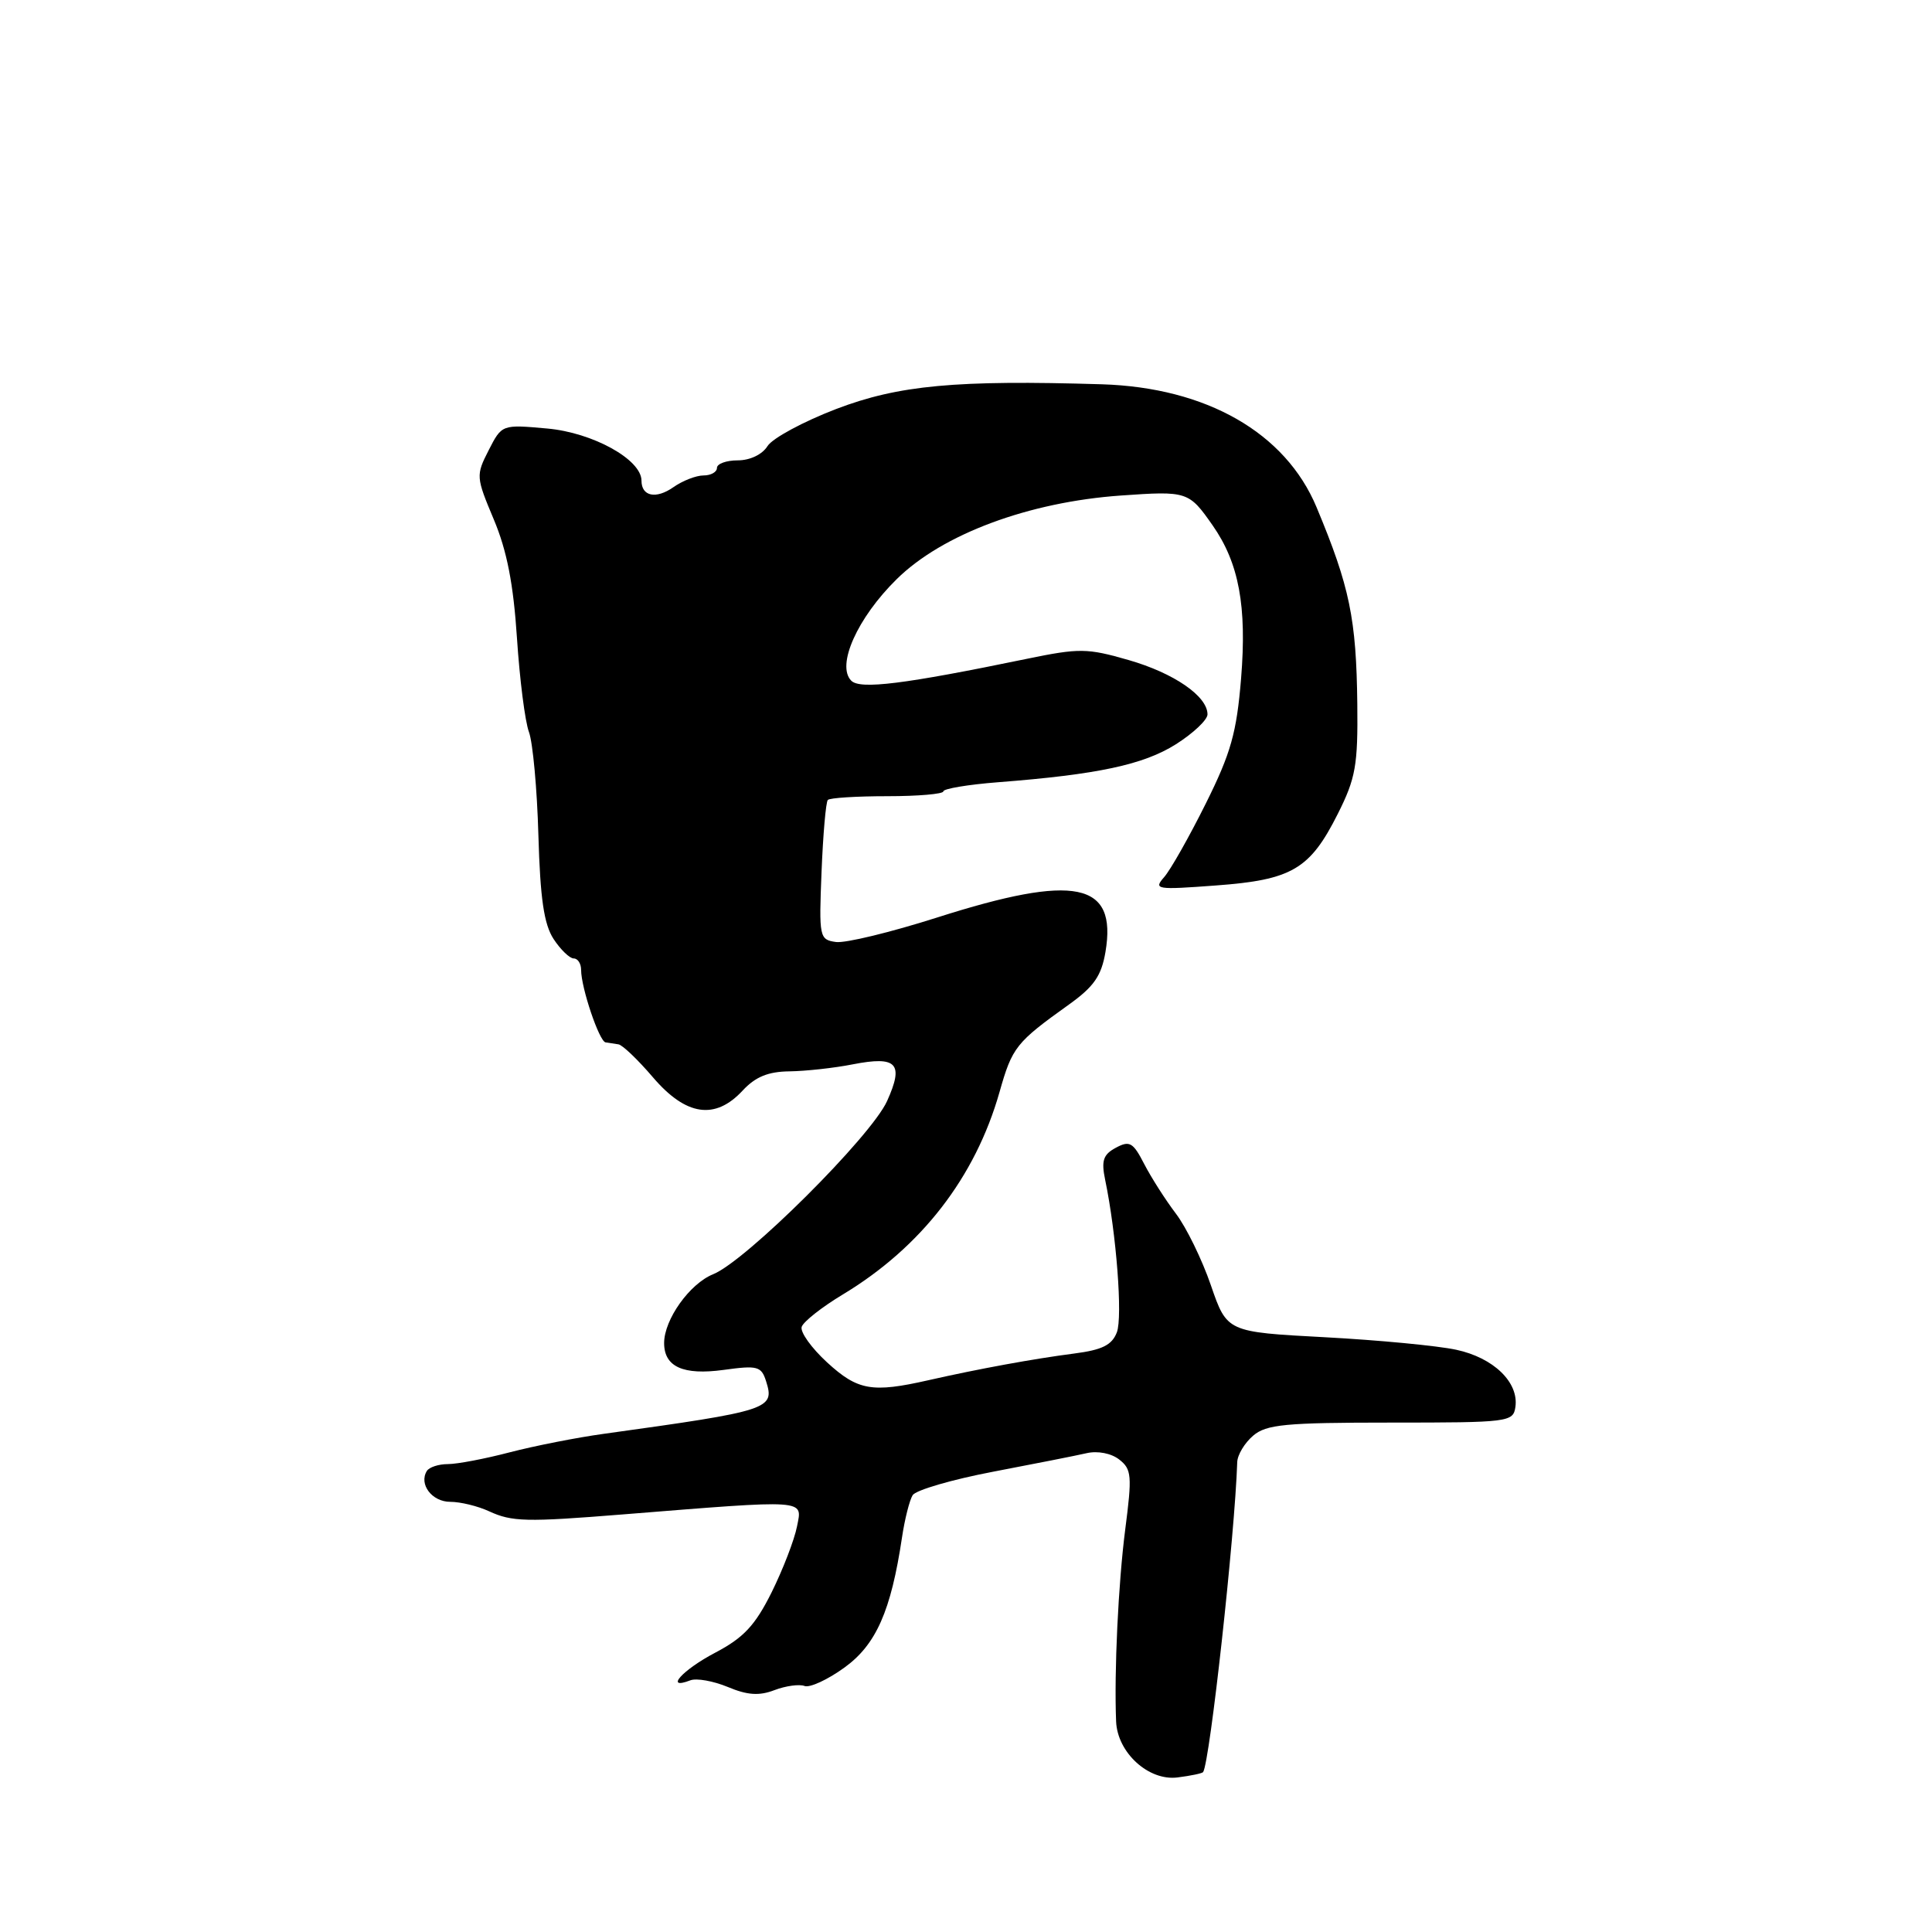 <?xml version="1.0" encoding="UTF-8" standalone="no"?>
<!DOCTYPE svg PUBLIC "-//W3C//DTD SVG 1.1//EN" "http://www.w3.org/Graphics/SVG/1.1/DTD/svg11.dtd" >
<svg xmlns="http://www.w3.org/2000/svg" xmlns:xlink="http://www.w3.org/1999/xlink" version="1.1" viewBox="0 0 256 256">
 <g >
 <path fill="currentColor"
d=" M 159.42 234.81 C 160.32 233.45 163.62 203.46 163.94 193.74 C 163.97 192.77 164.92 191.20 166.04 190.24 C 167.79 188.74 170.32 188.50 184.29 188.50 C 199.95 188.50 200.51 188.43 200.80 186.42 C 201.26 183.16 197.90 179.91 192.96 178.85 C 190.51 178.32 182.67 177.57 175.54 177.19 C 162.58 176.50 162.58 176.50 160.45 170.31 C 159.28 166.90 157.19 162.62 155.81 160.81 C 154.43 158.99 152.54 156.03 151.61 154.23 C 150.14 151.37 149.68 151.10 147.86 152.08 C 146.18 152.98 145.91 153.78 146.44 156.34 C 147.92 163.44 148.77 174.49 147.99 176.54 C 147.34 178.23 146.05 178.87 142.33 179.35 C 136.94 180.05 129.76 181.36 123.00 182.89 C 115.55 184.58 113.66 184.25 109.60 180.53 C 107.52 178.62 106.00 176.50 106.23 175.81 C 106.46 175.12 108.91 173.19 111.67 171.53 C 122.07 165.26 129.23 156.00 132.44 144.71 C 134.13 138.74 134.61 138.14 141.65 133.10 C 144.95 130.74 145.94 129.31 146.48 126.14 C 148.04 116.87 142.49 115.73 124.19 121.57 C 118.04 123.53 112.00 125.00 110.76 124.82 C 108.57 124.51 108.51 124.20 108.86 115.50 C 109.06 110.55 109.43 106.28 109.69 106.00 C 109.95 105.72 113.50 105.50 117.58 105.50 C 121.66 105.50 125.00 105.21 125.00 104.86 C 125.00 104.51 128.26 103.96 132.25 103.65 C 145.43 102.63 151.52 101.33 155.81 98.62 C 158.12 97.16 160.00 95.38 160.00 94.66 C 160.00 92.25 155.56 89.19 149.55 87.46 C 144.06 85.88 143.03 85.86 136.05 87.30 C 119.74 90.67 113.98 91.38 112.80 90.20 C 110.78 88.18 113.60 81.87 118.82 76.74 C 124.86 70.78 136.31 66.52 148.52 65.66 C 157.32 65.04 157.53 65.11 160.67 69.60 C 164.17 74.60 165.23 80.32 164.45 89.90 C 163.86 97.10 163.10 99.80 159.76 106.50 C 157.57 110.90 155.09 115.28 154.25 116.23 C 152.82 117.86 153.22 117.92 161.11 117.33 C 171.19 116.59 173.58 115.18 177.27 107.83 C 179.63 103.14 179.94 101.40 179.85 93.29 C 179.72 81.98 178.85 77.75 174.45 67.21 C 170.33 57.34 159.86 51.35 146.00 50.92 C 126.65 50.33 119.07 51.04 110.81 54.19 C 106.45 55.86 102.35 58.07 101.70 59.11 C 101.01 60.22 99.38 61.00 97.76 61.00 C 96.24 61.00 95.00 61.45 95.00 62.00 C 95.00 62.55 94.20 63.00 93.22 63.00 C 92.24 63.00 90.44 63.70 89.22 64.56 C 86.92 66.17 85.00 65.77 85.00 63.69 C 85.00 60.89 78.55 57.32 72.50 56.78 C 66.50 56.24 66.50 56.24 64.75 59.66 C 63.05 62.99 63.07 63.21 65.43 68.83 C 67.17 72.96 68.03 77.38 68.50 84.54 C 68.86 90.02 69.57 95.62 70.09 97.00 C 70.60 98.38 71.17 104.53 71.34 110.67 C 71.58 119.07 72.08 122.47 73.35 124.42 C 74.28 125.84 75.49 127.00 76.02 127.00 C 76.56 127.00 77.00 127.68 77.00 128.52 C 77.00 130.88 79.40 137.99 80.24 138.12 C 80.66 138.19 81.42 138.31 81.94 138.38 C 82.46 138.44 84.52 140.41 86.52 142.75 C 90.90 147.87 94.76 148.44 98.41 144.50 C 100.10 142.68 101.79 141.99 104.61 141.96 C 106.75 141.93 110.53 141.52 113.00 141.03 C 118.85 139.89 119.80 140.90 117.54 145.90 C 115.43 150.58 98.84 167.10 94.50 168.84 C 91.39 170.09 88.00 174.84 88.00 177.96 C 88.00 181.11 90.52 182.25 95.88 181.52 C 100.37 180.90 100.88 181.03 101.51 183.02 C 102.68 186.72 102.05 186.93 80.00 189.99 C 76.42 190.48 70.82 191.59 67.54 192.44 C 64.26 193.30 60.58 194.00 59.35 194.00 C 58.12 194.00 56.87 194.41 56.56 194.91 C 55.47 196.67 57.24 199.00 59.66 199.00 C 61.00 199.00 63.31 199.56 64.80 200.25 C 67.83 201.65 69.71 201.70 82.50 200.67 C 107.23 198.69 106.32 198.63 105.61 202.25 C 105.26 204.04 103.74 207.97 102.24 211.00 C 100.05 215.39 98.54 217.01 94.75 219.00 C 90.41 221.28 87.99 223.99 91.48 222.65 C 92.29 222.34 94.52 222.74 96.43 223.53 C 99.03 224.62 100.59 224.73 102.62 223.95 C 104.12 223.38 105.91 223.14 106.60 223.40 C 107.29 223.67 109.67 222.57 111.88 220.97 C 116.09 217.93 118.06 213.47 119.52 203.72 C 119.88 201.30 120.52 198.78 120.93 198.12 C 121.34 197.45 126.14 196.05 131.59 195.01 C 137.04 193.97 142.62 192.87 144.00 192.55 C 145.45 192.22 147.26 192.57 148.31 193.40 C 149.95 194.68 150.02 195.55 149.10 202.65 C 148.18 209.80 147.62 221.49 147.89 228.10 C 148.06 232.24 152.20 236.01 156.03 235.52 C 157.78 235.30 159.31 234.98 159.42 234.81 Z "/>
</g>
</svg>